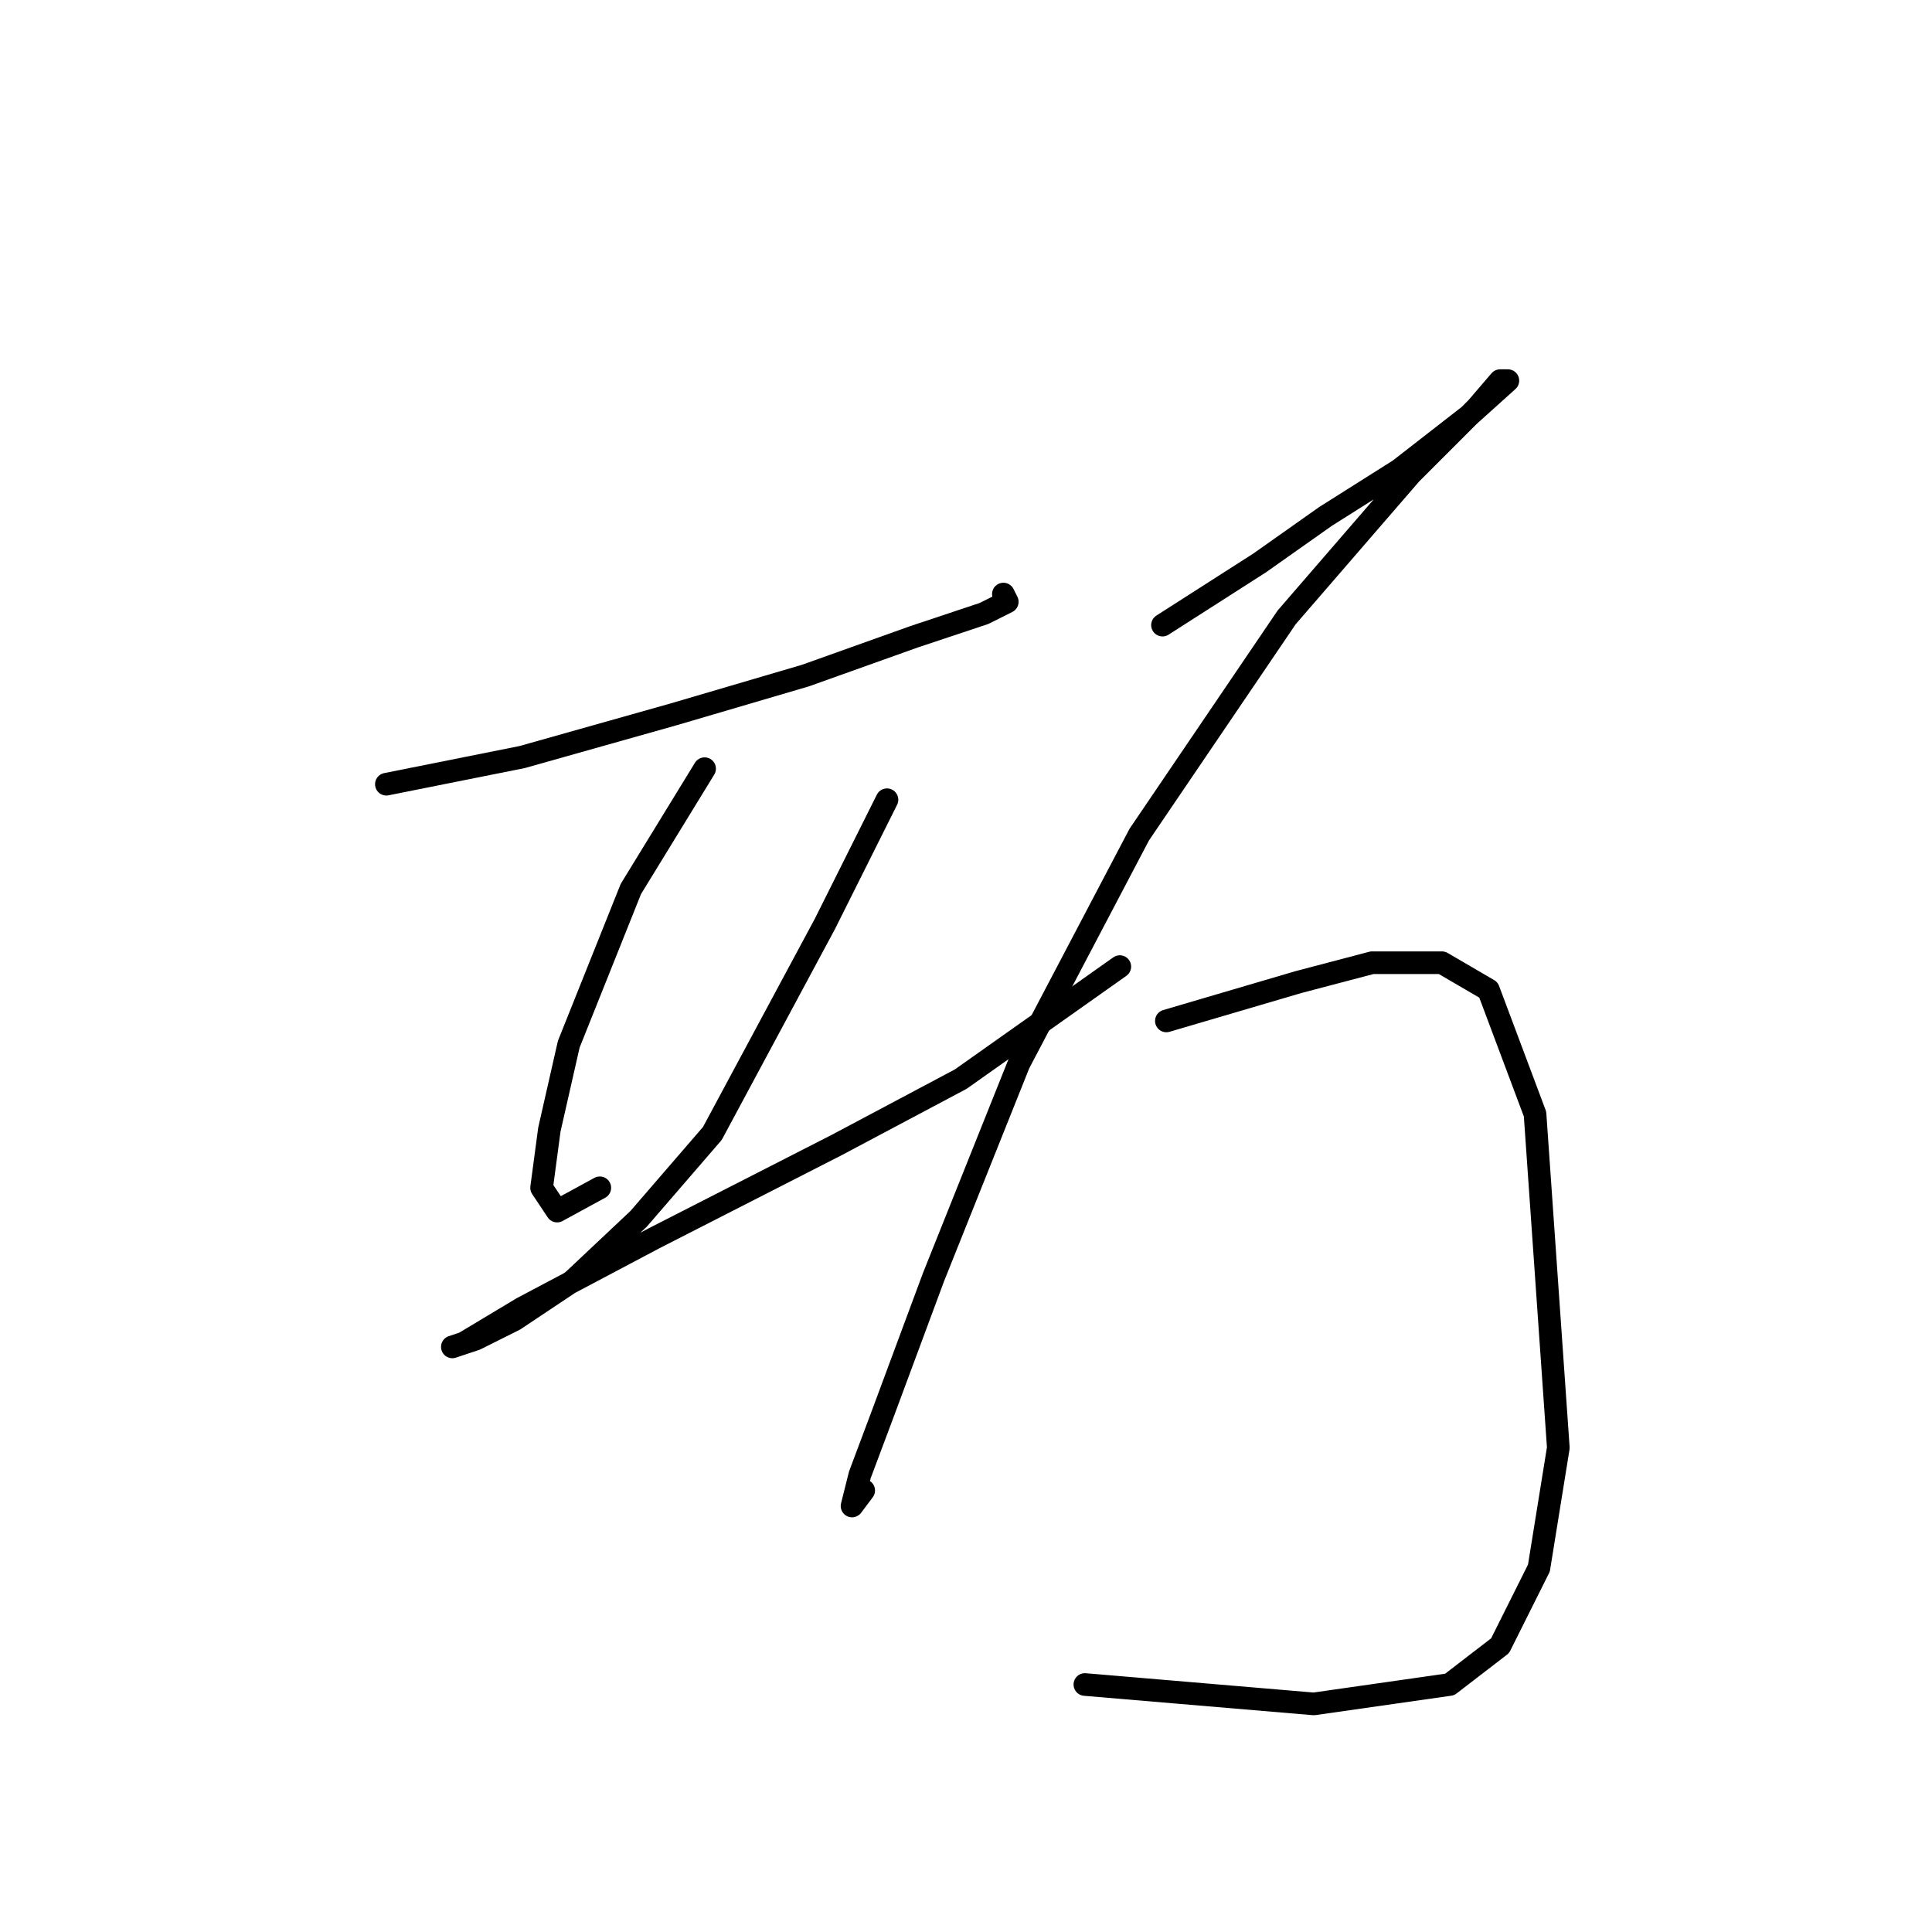 <?xml version="1.0" standalone="no"?>
    <svg width="256" height="256" xmlns="http://www.w3.org/2000/svg" version="1.1">
    <polyline stroke="black" stroke-width="3" stroke-linecap="round" fill="transparent" stroke-linejoin="round" points="51.197 103.912 69.194 100.313 89.248 94.657 106.731 89.515 121.128 84.373 130.384 81.288 133.469 79.745 132.955 78.717 132.955 78.717 " />
        <polyline stroke="black" stroke-width="3" stroke-linecap="round" fill="transparent" stroke-linejoin="round" points="93.362 101.855 83.592 117.796 75.365 138.363 72.794 149.676 71.765 157.389 73.822 160.474 79.478 157.389 79.478 157.389 " />
        <polyline stroke="black" stroke-width="3" stroke-linecap="round" fill="transparent" stroke-linejoin="round" points="117.529 105.969 109.302 122.423 94.39 150.19 84.62 161.502 75.879 169.729 68.166 174.871 63.024 177.442 59.939 178.471 61.481 177.957 69.194 173.329 86.677 164.073 110.844 151.733 127.299 142.991 148.381 128.08 148.381 128.08 " />
        <polyline stroke="black" stroke-width="3" stroke-linecap="round" fill="transparent" stroke-linejoin="round" points="154.037 82.83 166.892 74.603 175.633 68.433 185.403 62.262 194.659 55.064 199.8 50.436 198.772 50.436 195.687 54.035 186.946 62.776 170.491 81.802 150.952 110.597 135.012 140.934 123.699 169.215 117.015 187.212 113.93 195.439 112.901 199.553 114.444 197.496 114.444 197.496 " />
        <polyline stroke="black" stroke-width="3" stroke-linecap="round" fill="transparent" stroke-linejoin="round" points="154.551 135.278 172.034 130.136 181.804 127.565 191.059 127.565 197.229 131.165 203.4 147.619 206.485 191.84 203.914 207.78 198.772 218.064 192.088 223.206 174.091 225.777 143.753 223.206 143.753 223.206 " />
        </svg>